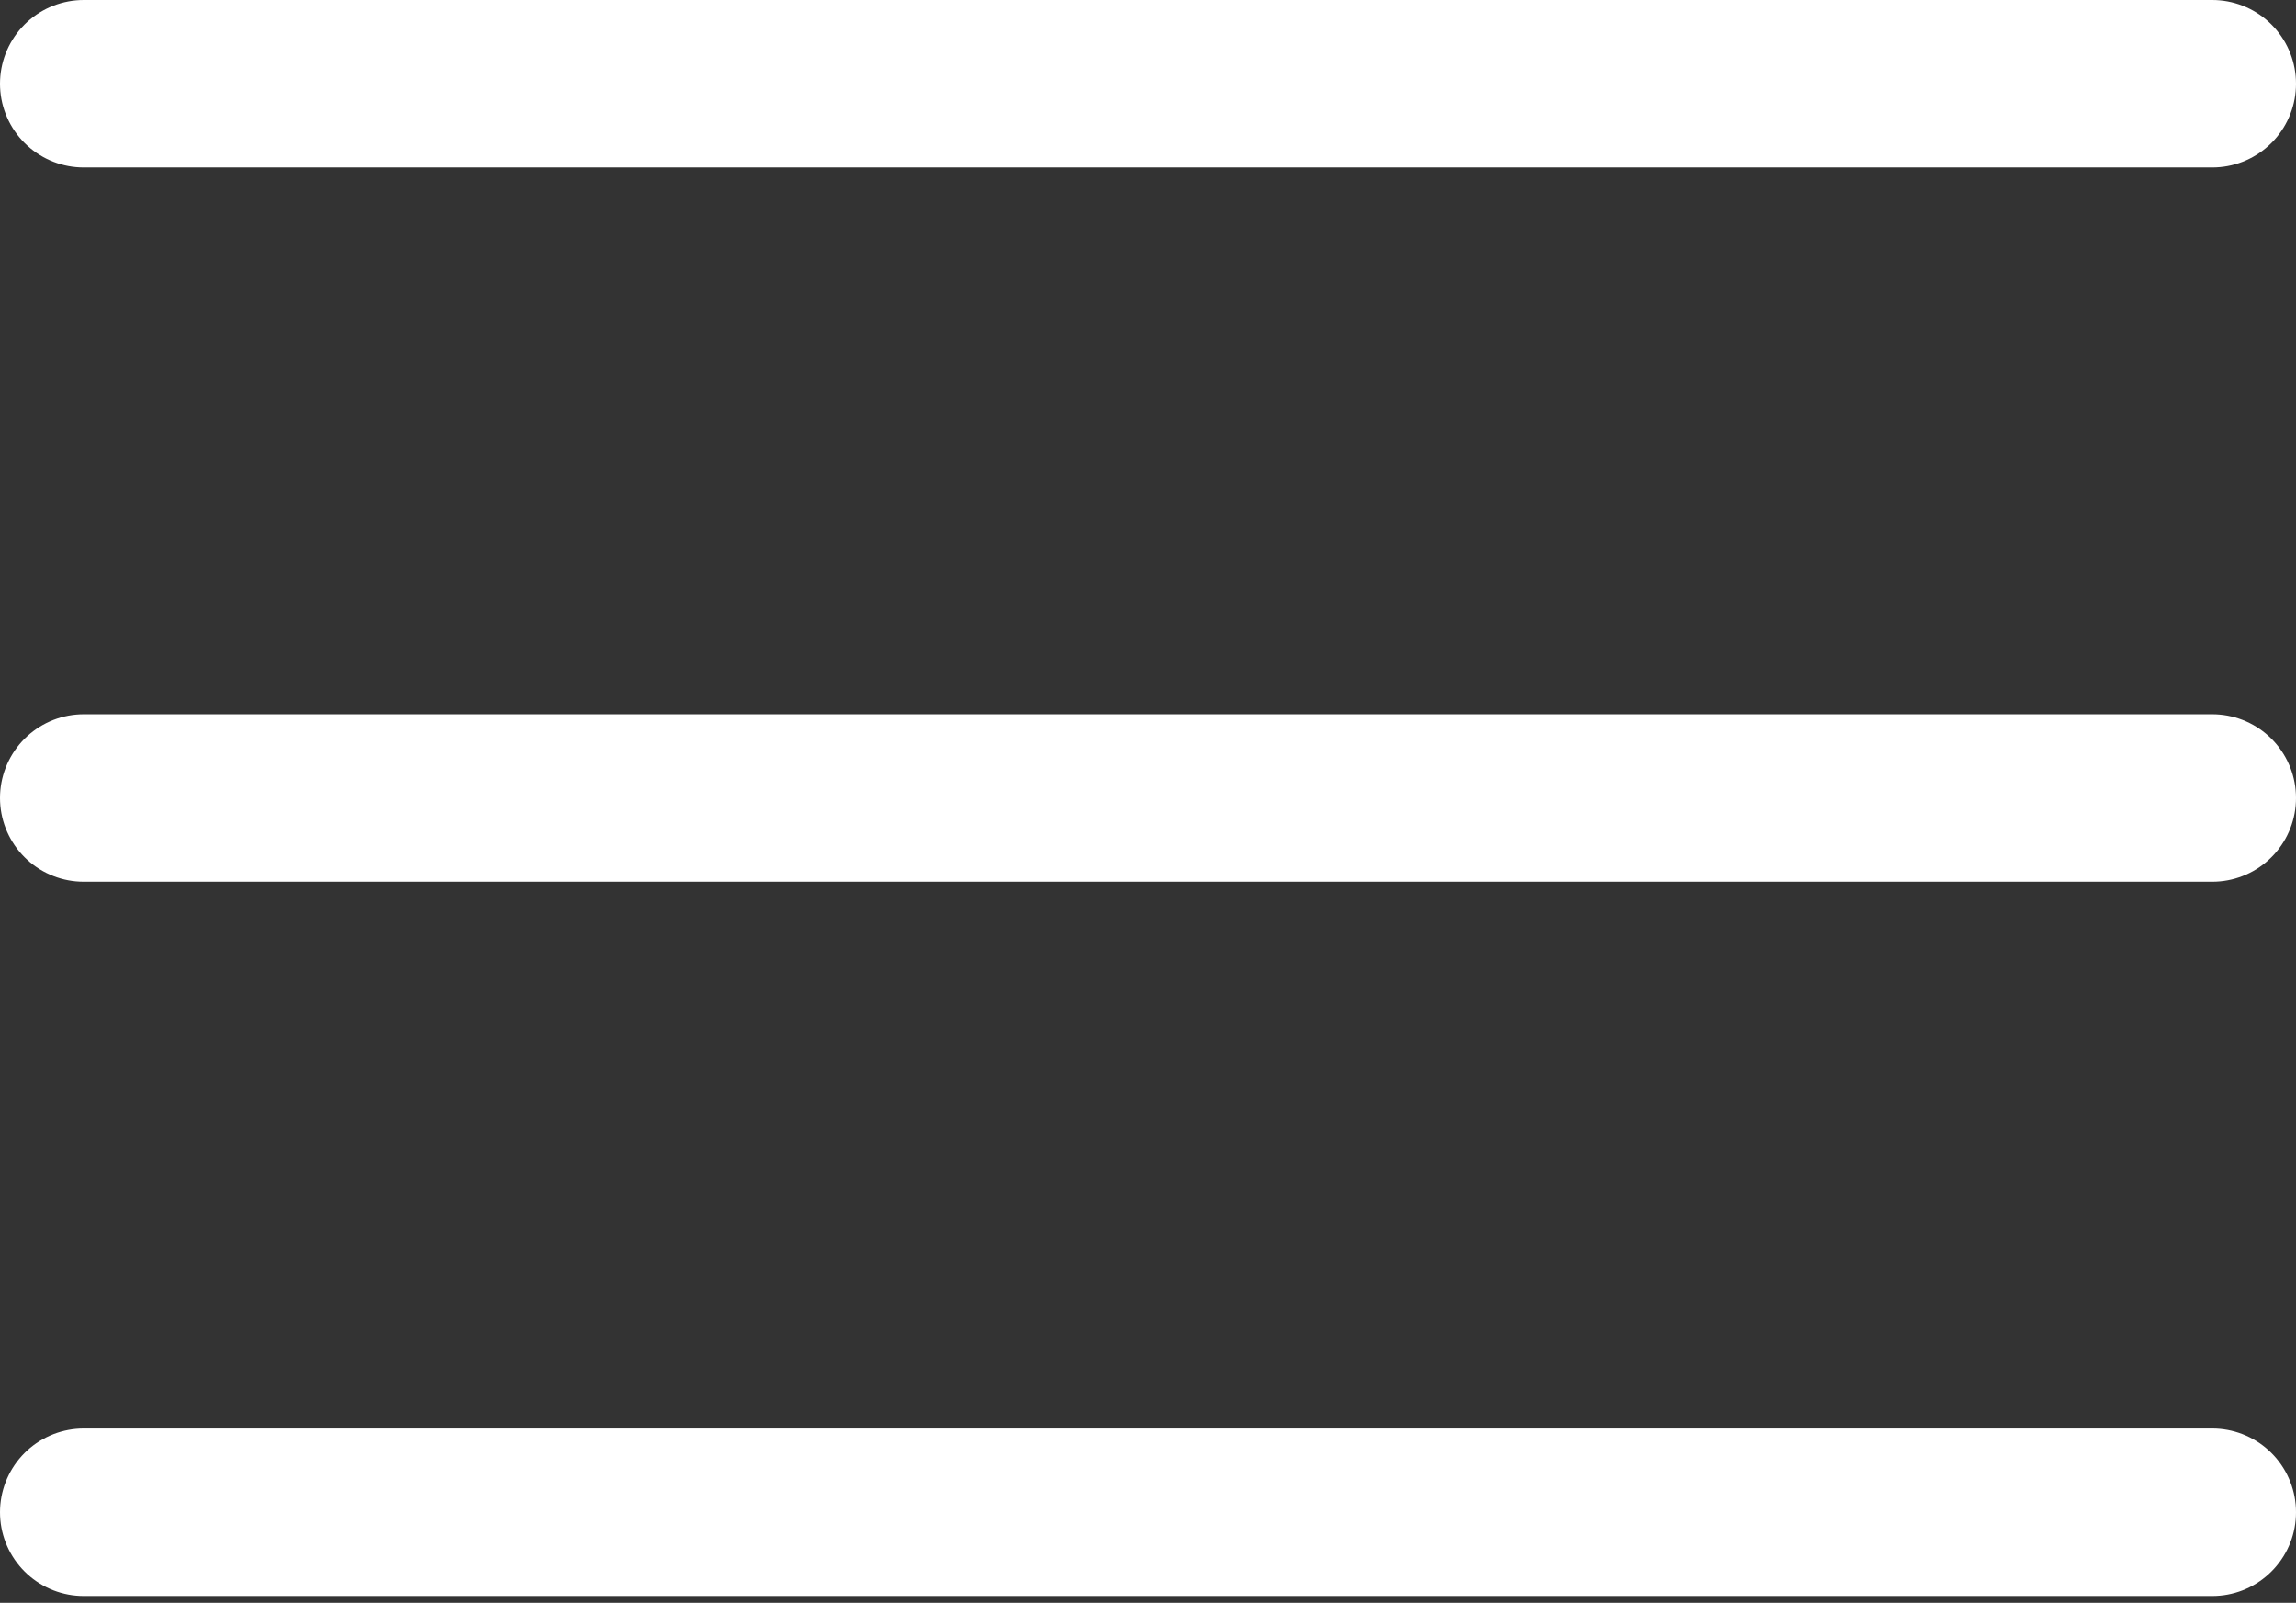 <svg width="96" height="67" viewBox="0 0 96 67" fill="none" xmlns="http://www.w3.org/2000/svg">
<rect x="0" y="0" width="96" height="67" fill="#333333" stroke="none"/>
<path d="M3.5 3.5H92.5M3.5 33.357H92.5M3.5 63.214H92.5" stroke="white" stroke-width="7" stroke-linecap="round" stroke-linejoin="round"/>
</svg>

